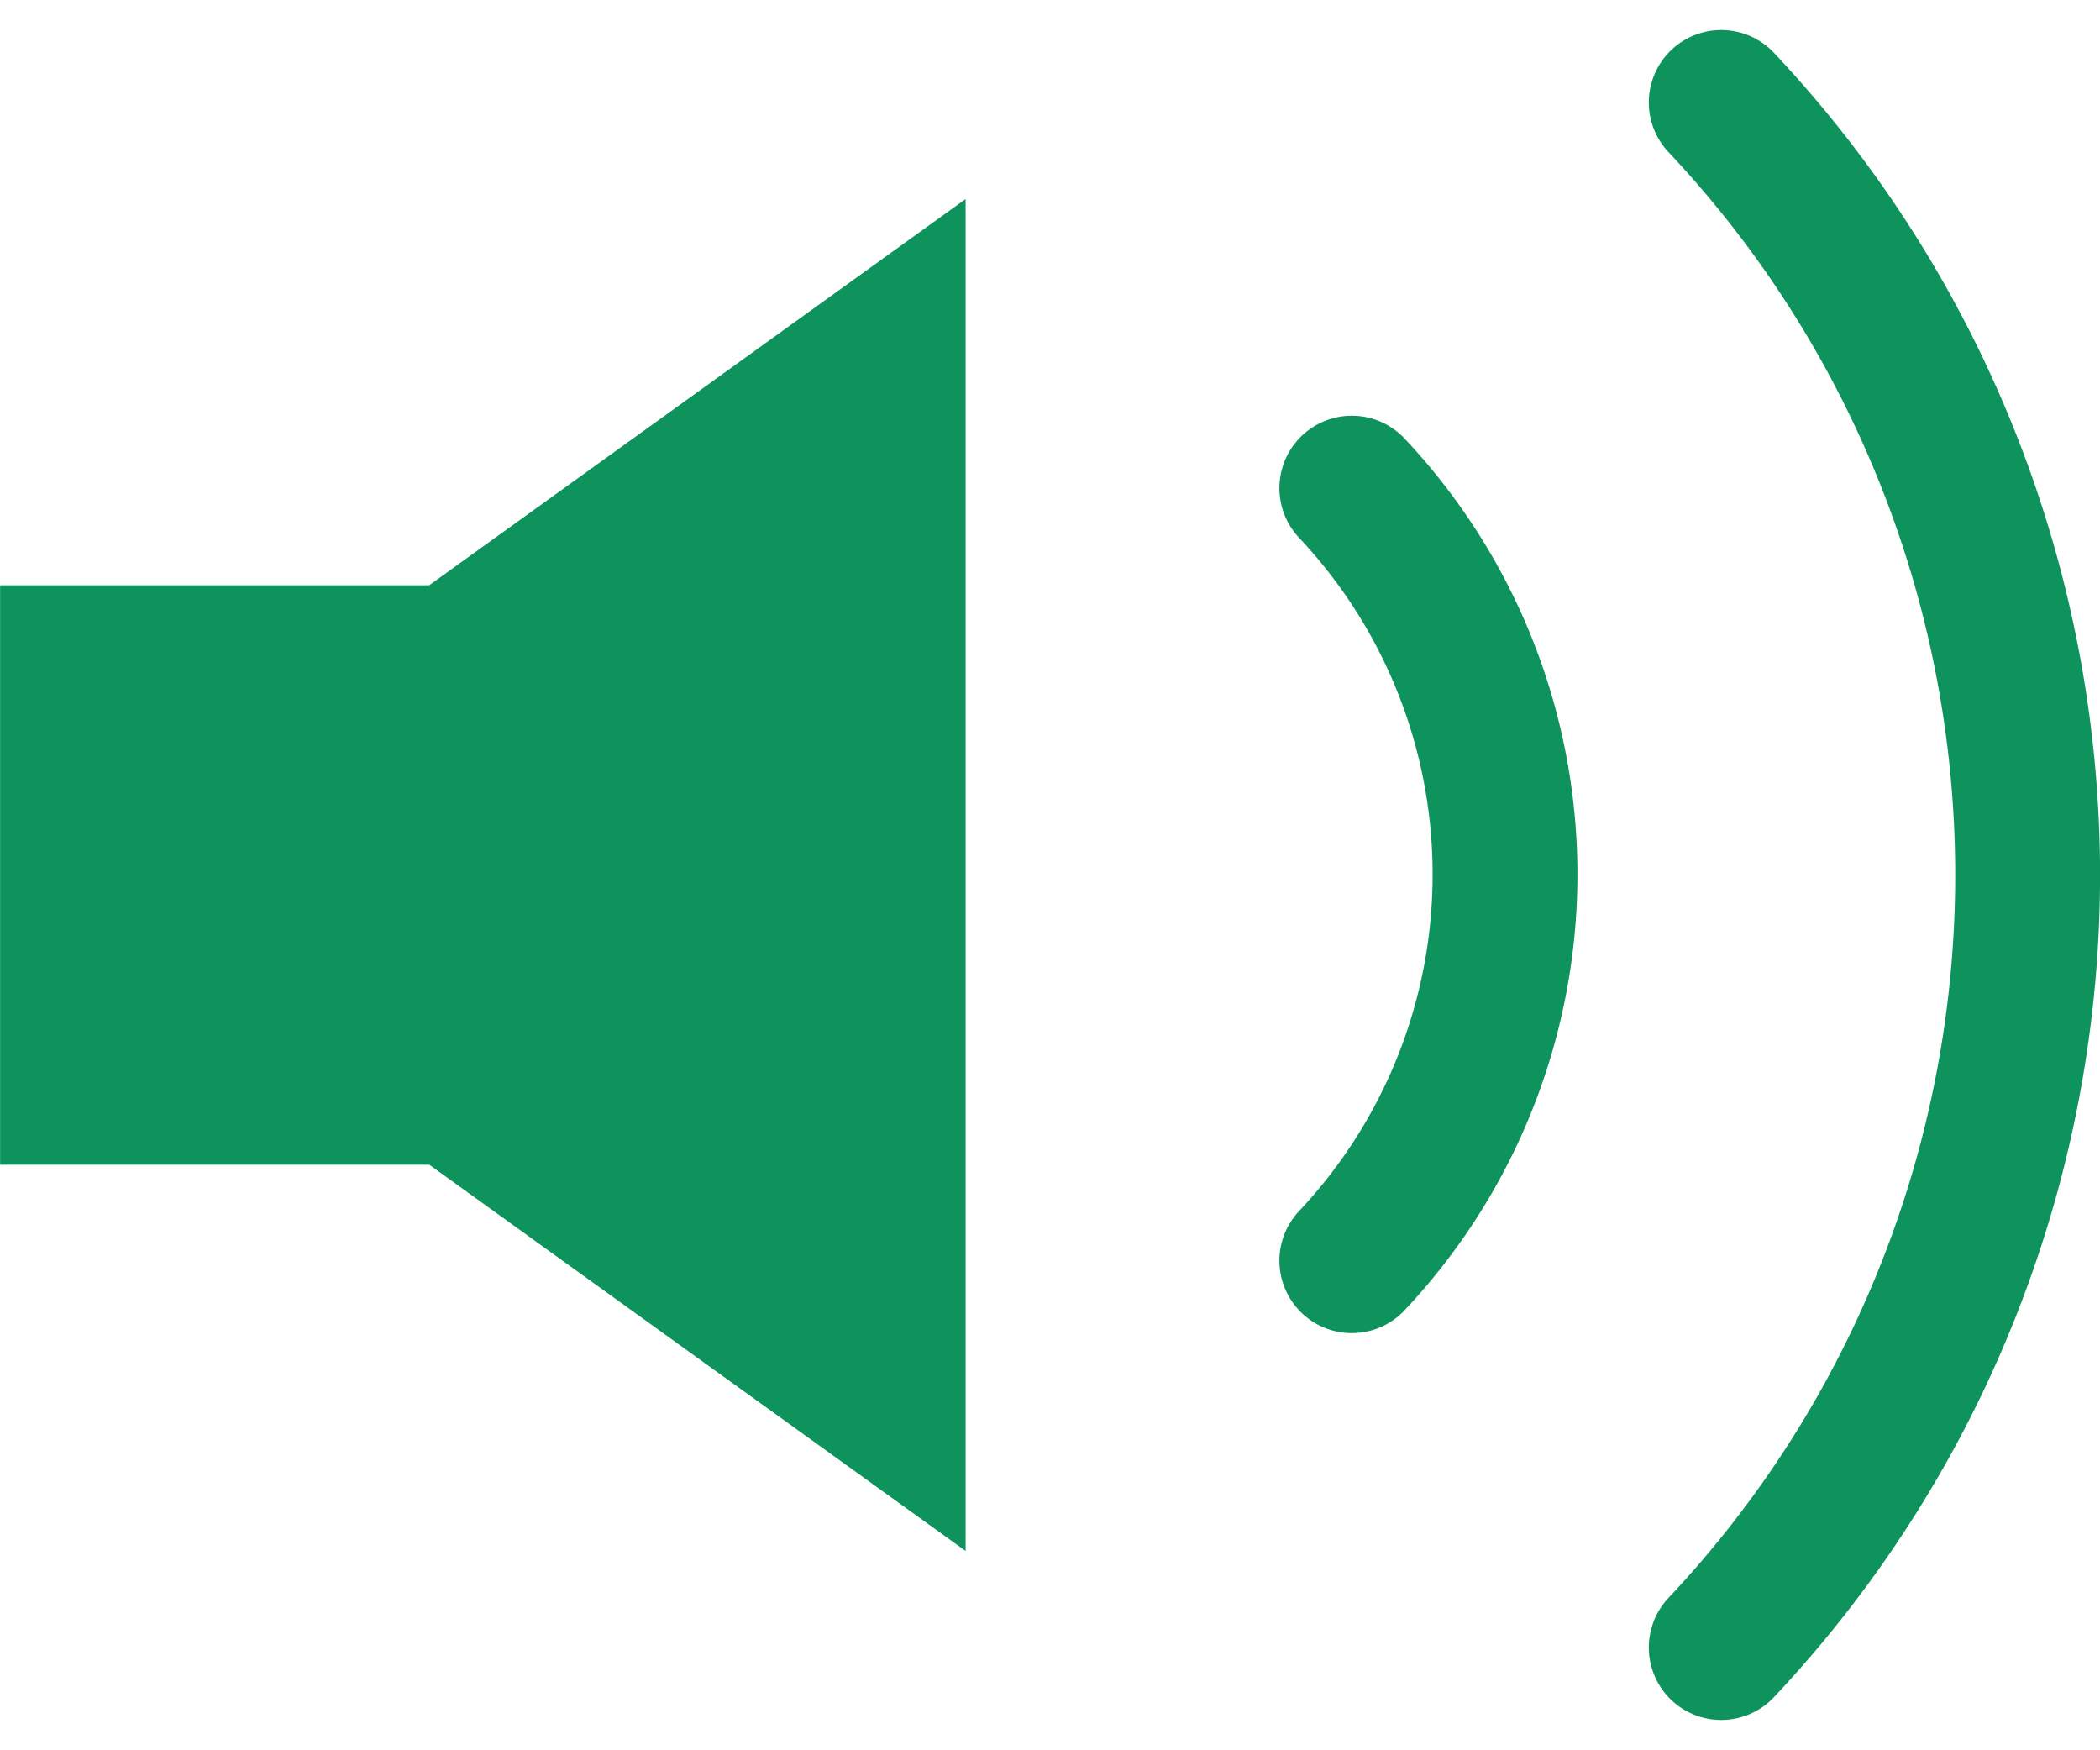 <svg xmlns="http://www.w3.org/2000/svg" width="21.75" height="18.121" viewBox="0 0 21.75 18.121">
  <g id="그룹_3013" data-name="그룹 3013" transform="translate(-598.999 -137.939)">
    <path id="패스_2940" data-name="패스 2940" d="M609,140l-5.556,4H599v6h4.445L609,154Z" fill="#0e935d"/>
    <path id="패스_2941" data-name="패스 2941" d="M613,142.994a5.835,5.835,0,0,1,0,8" fill="none" stroke="#0e935d" stroke-linecap="round" stroke-width="1.5"/>
    <path id="패스_2941_copy" data-name="패스 2941 copy" d="M616.826,139a11.67,11.67,0,0,1,0,16" fill="none" stroke="#0e935d" stroke-linecap="round" stroke-width="1.5"/>
  </g>
</svg>
